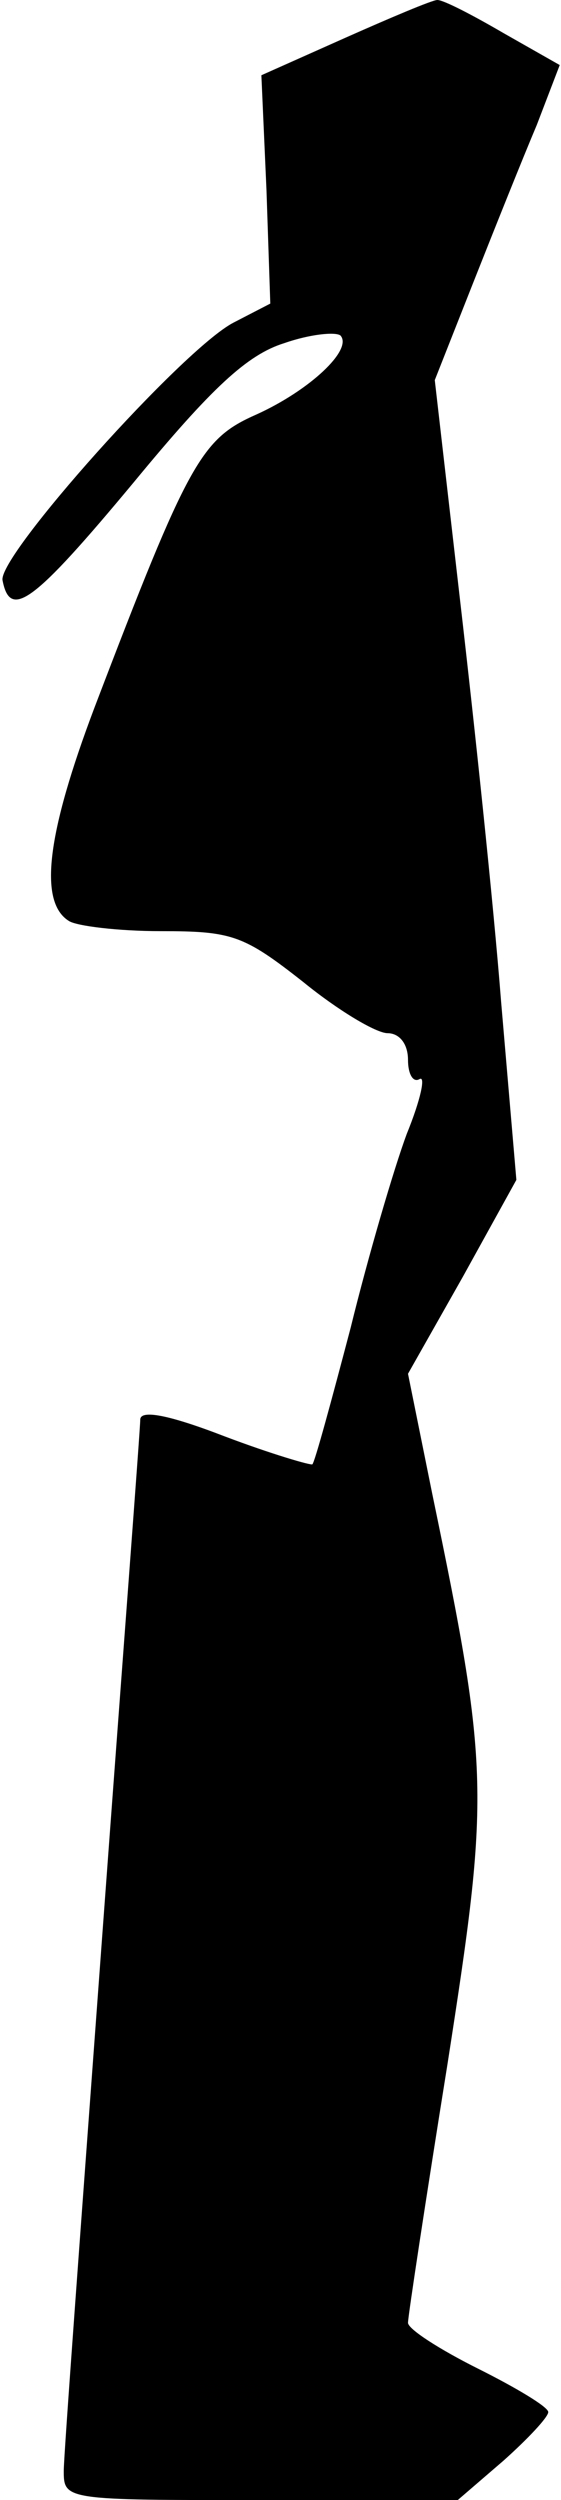 <?xml version="1.0" standalone="no"?>
<!DOCTYPE svg PUBLIC "-//W3C//DTD SVG 20010904//EN"
 "http://www.w3.org/TR/2001/REC-SVG-20010904/DTD/svg10.dtd">
<svg version="1.0" xmlns="http://www.w3.org/2000/svg"
 width="44pt" height="196pt" viewBox="0 0 44 196"
 preserveAspectRatio="xMidYMid meet">
<g transform="translate(0,196) scale(0.1,-0.1)"
fill="#000000" stroke="none">
<path fill="#000000" stroke="none" d="M270 1930 l-65 -29 4 -90 3 -89 -29
-15 c-40 -21 -185 -183 -181 -202 6 -31 24 -18 103 77 61 74 89 100 118 109
20 7 40 9 44 6 10 -11 -24 -43 -66 -62 -43 -19 -53 -36 -127 -230 -37 -98 -44
-152 -20 -167 6 -4 39 -8 72 -8 56 0 65 -3 112 -40 27 -22 57 -40 66 -40 9 0
16 -8 16 -21 0 -11 4 -18 9 -15 5 3 1 -16 -10 -43 -10 -27 -30 -95 -44 -152
-15 -57 -28 -105 -30 -107 -1 -1 -32 8 -69 22 -44 17 -66 21 -66 13 0 -7 -14
-190 -30 -407 -16 -217 -30 -405 -30 -417 0 -23 1 -23 155 -23 l154 0 36 31
c19 17 35 34 35 38 0 4 -25 19 -55 34 -30 15 -55 31 -55 36 0 5 14 97 31 203
33 212 33 230 -12 447 l-19 94 43 76 42 76 -12 140 c-6 77 -21 218 -32 313
l-20 174 30 76 c17 43 39 98 50 124 l18 47 -44 25 c-24 14 -47 26 -52 26 -4 0
-37 -14 -73 -30z"/>
</g>
</svg>
